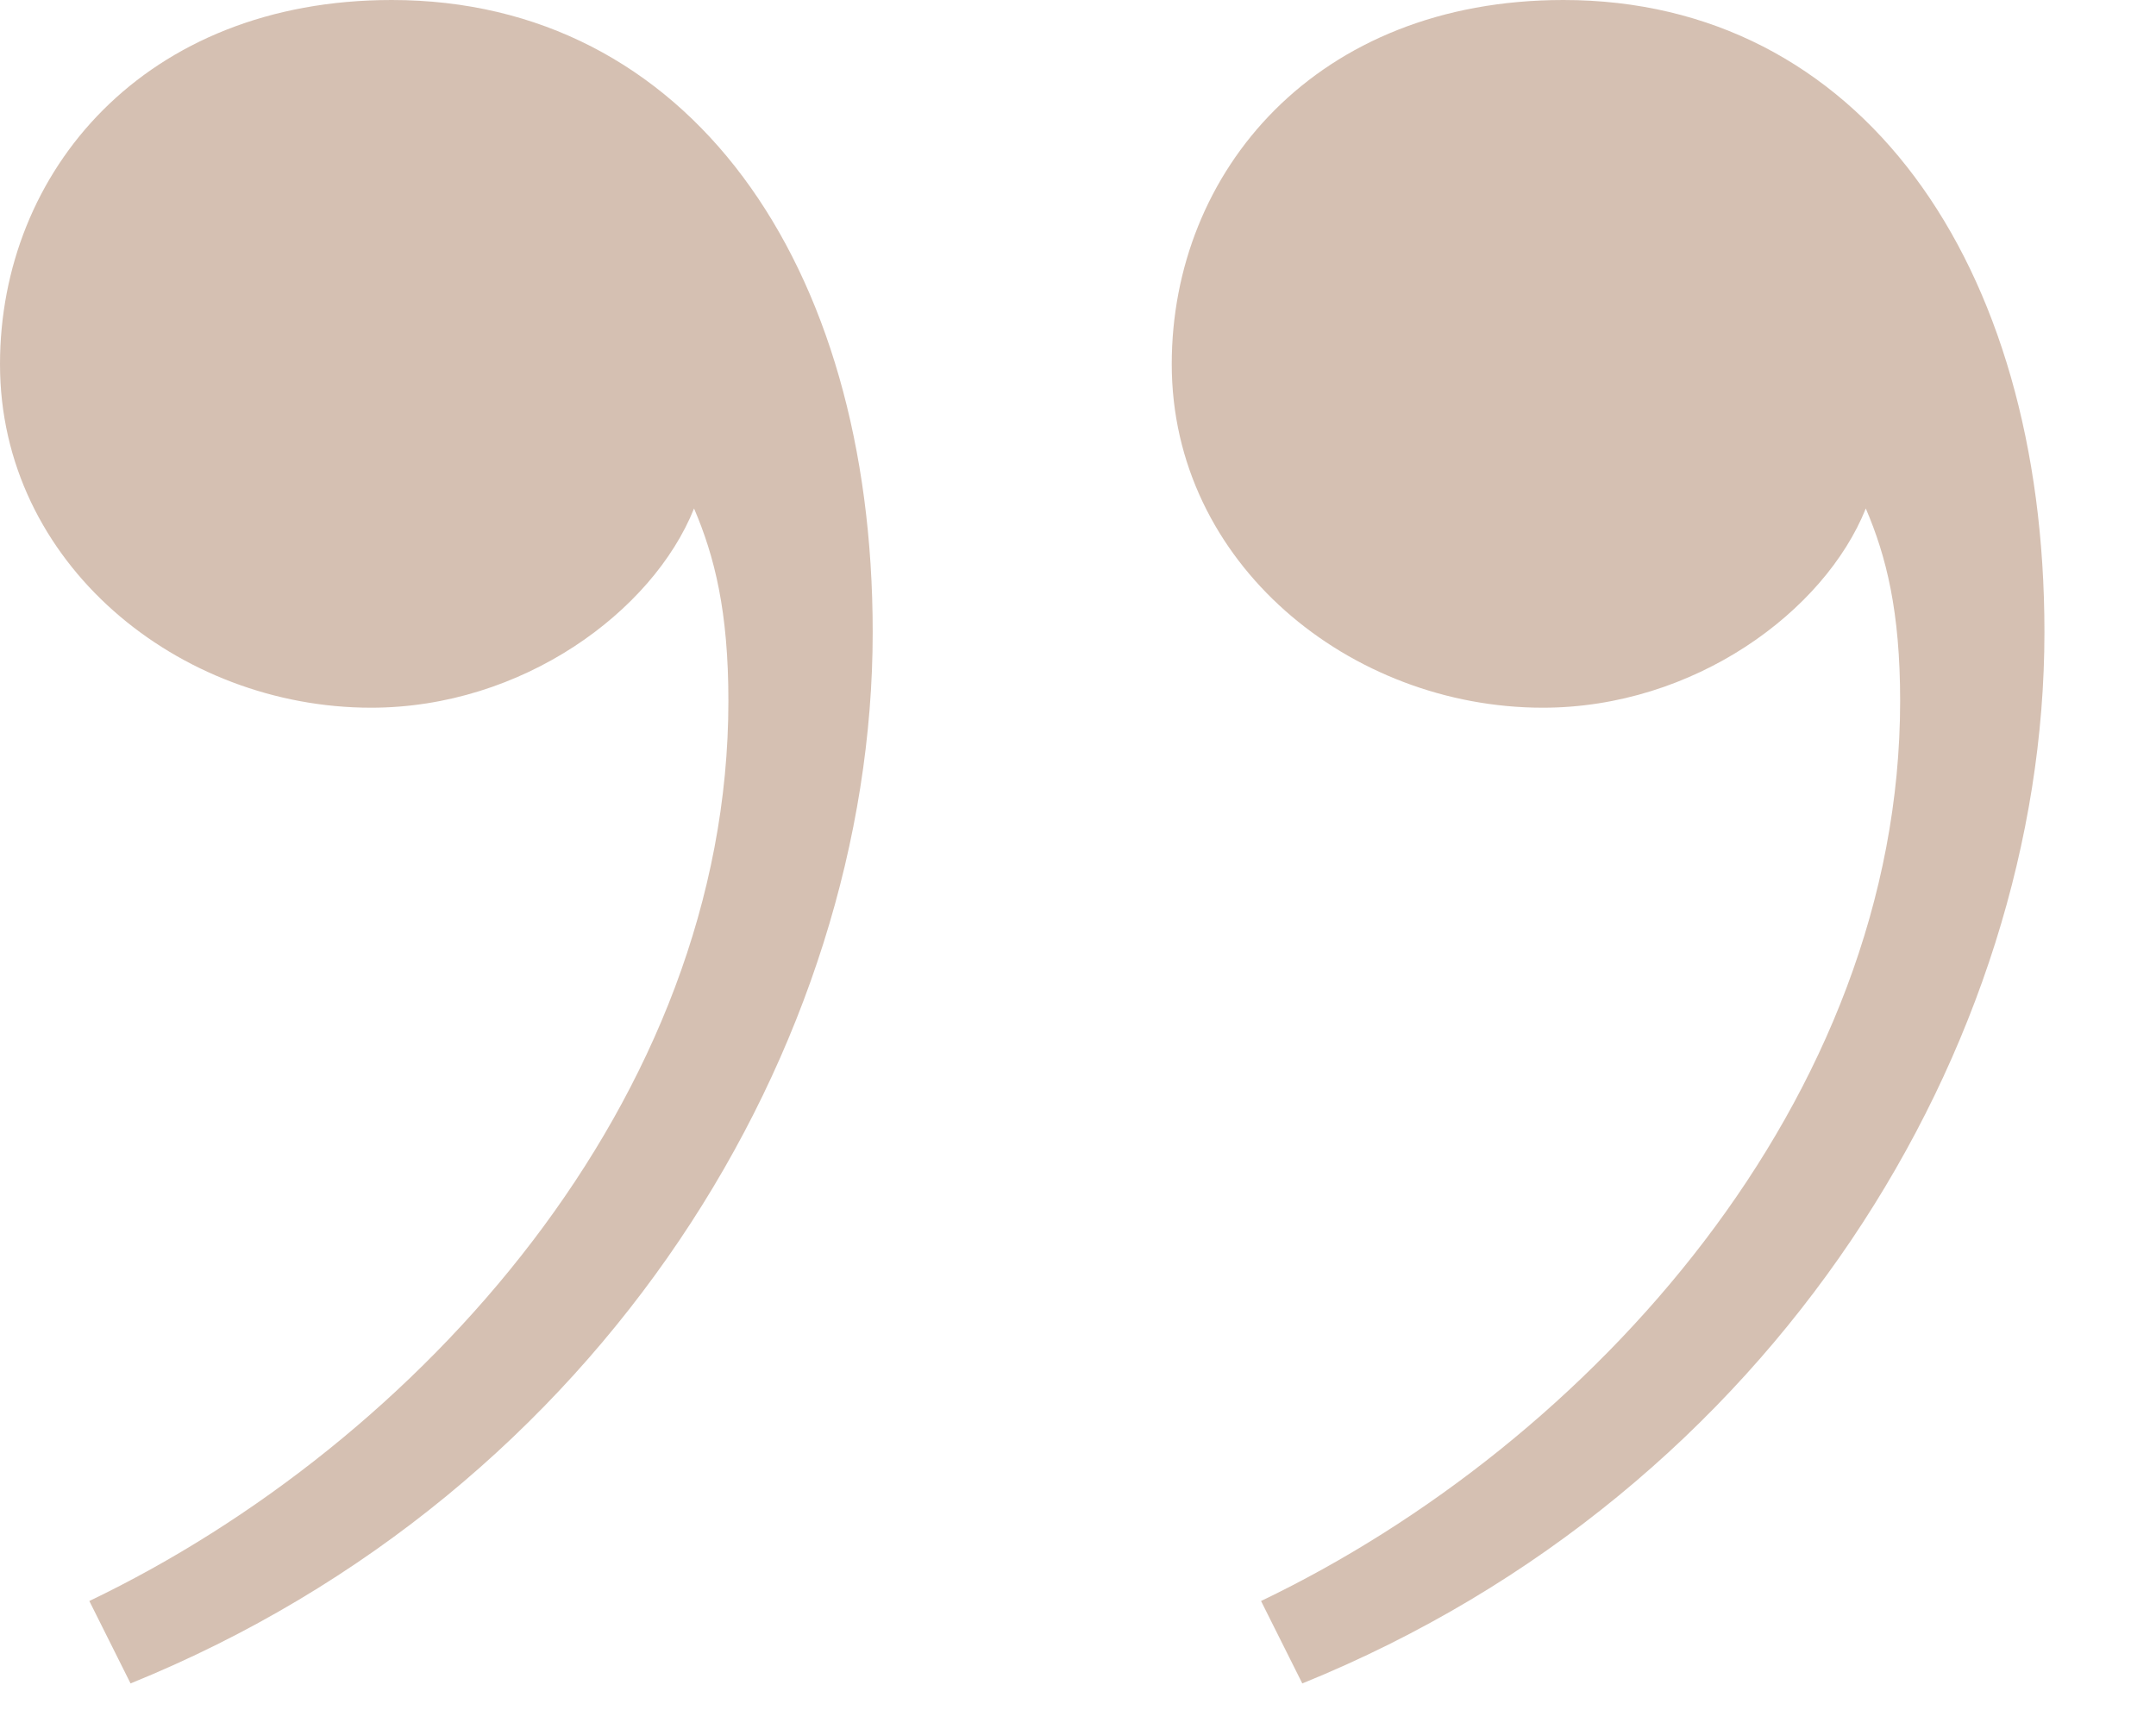 <svg xmlns="http://www.w3.org/2000/svg" width="58" height="46" fill="none"><path fill="#AD8366" fill-opacity=".5" d="M50.193 13.68c-1.11 2.773-4.622 5.36-8.689 5.36-5.176 0-9.982-3.881-9.982-9.242C31.521 4.622 35.404 0 42.059 0c7.949 0 12.94 7.025 12.94 17.007 0 11.092-7.21 23.108-19.965 28.284l-1.11-2.218c8.874-4.252 17.193-13.495 17.193-24.217 0-2.403-.37-3.882-.924-5.176ZM18.671 13.68c-1.11 2.773-4.621 5.36-8.688 5.36C4.806 19.04 0 15.16 0 9.799 0 4.622 3.882 0 10.537 0c7.95 0 12.94 7.025 12.94 17.007 0 11.092-7.21 23.108-19.965 28.284l-1.109-2.218c8.874-4.252 17.192-13.495 17.192-24.217 0-2.403-.37-3.882-.924-5.176Z"/></svg>
